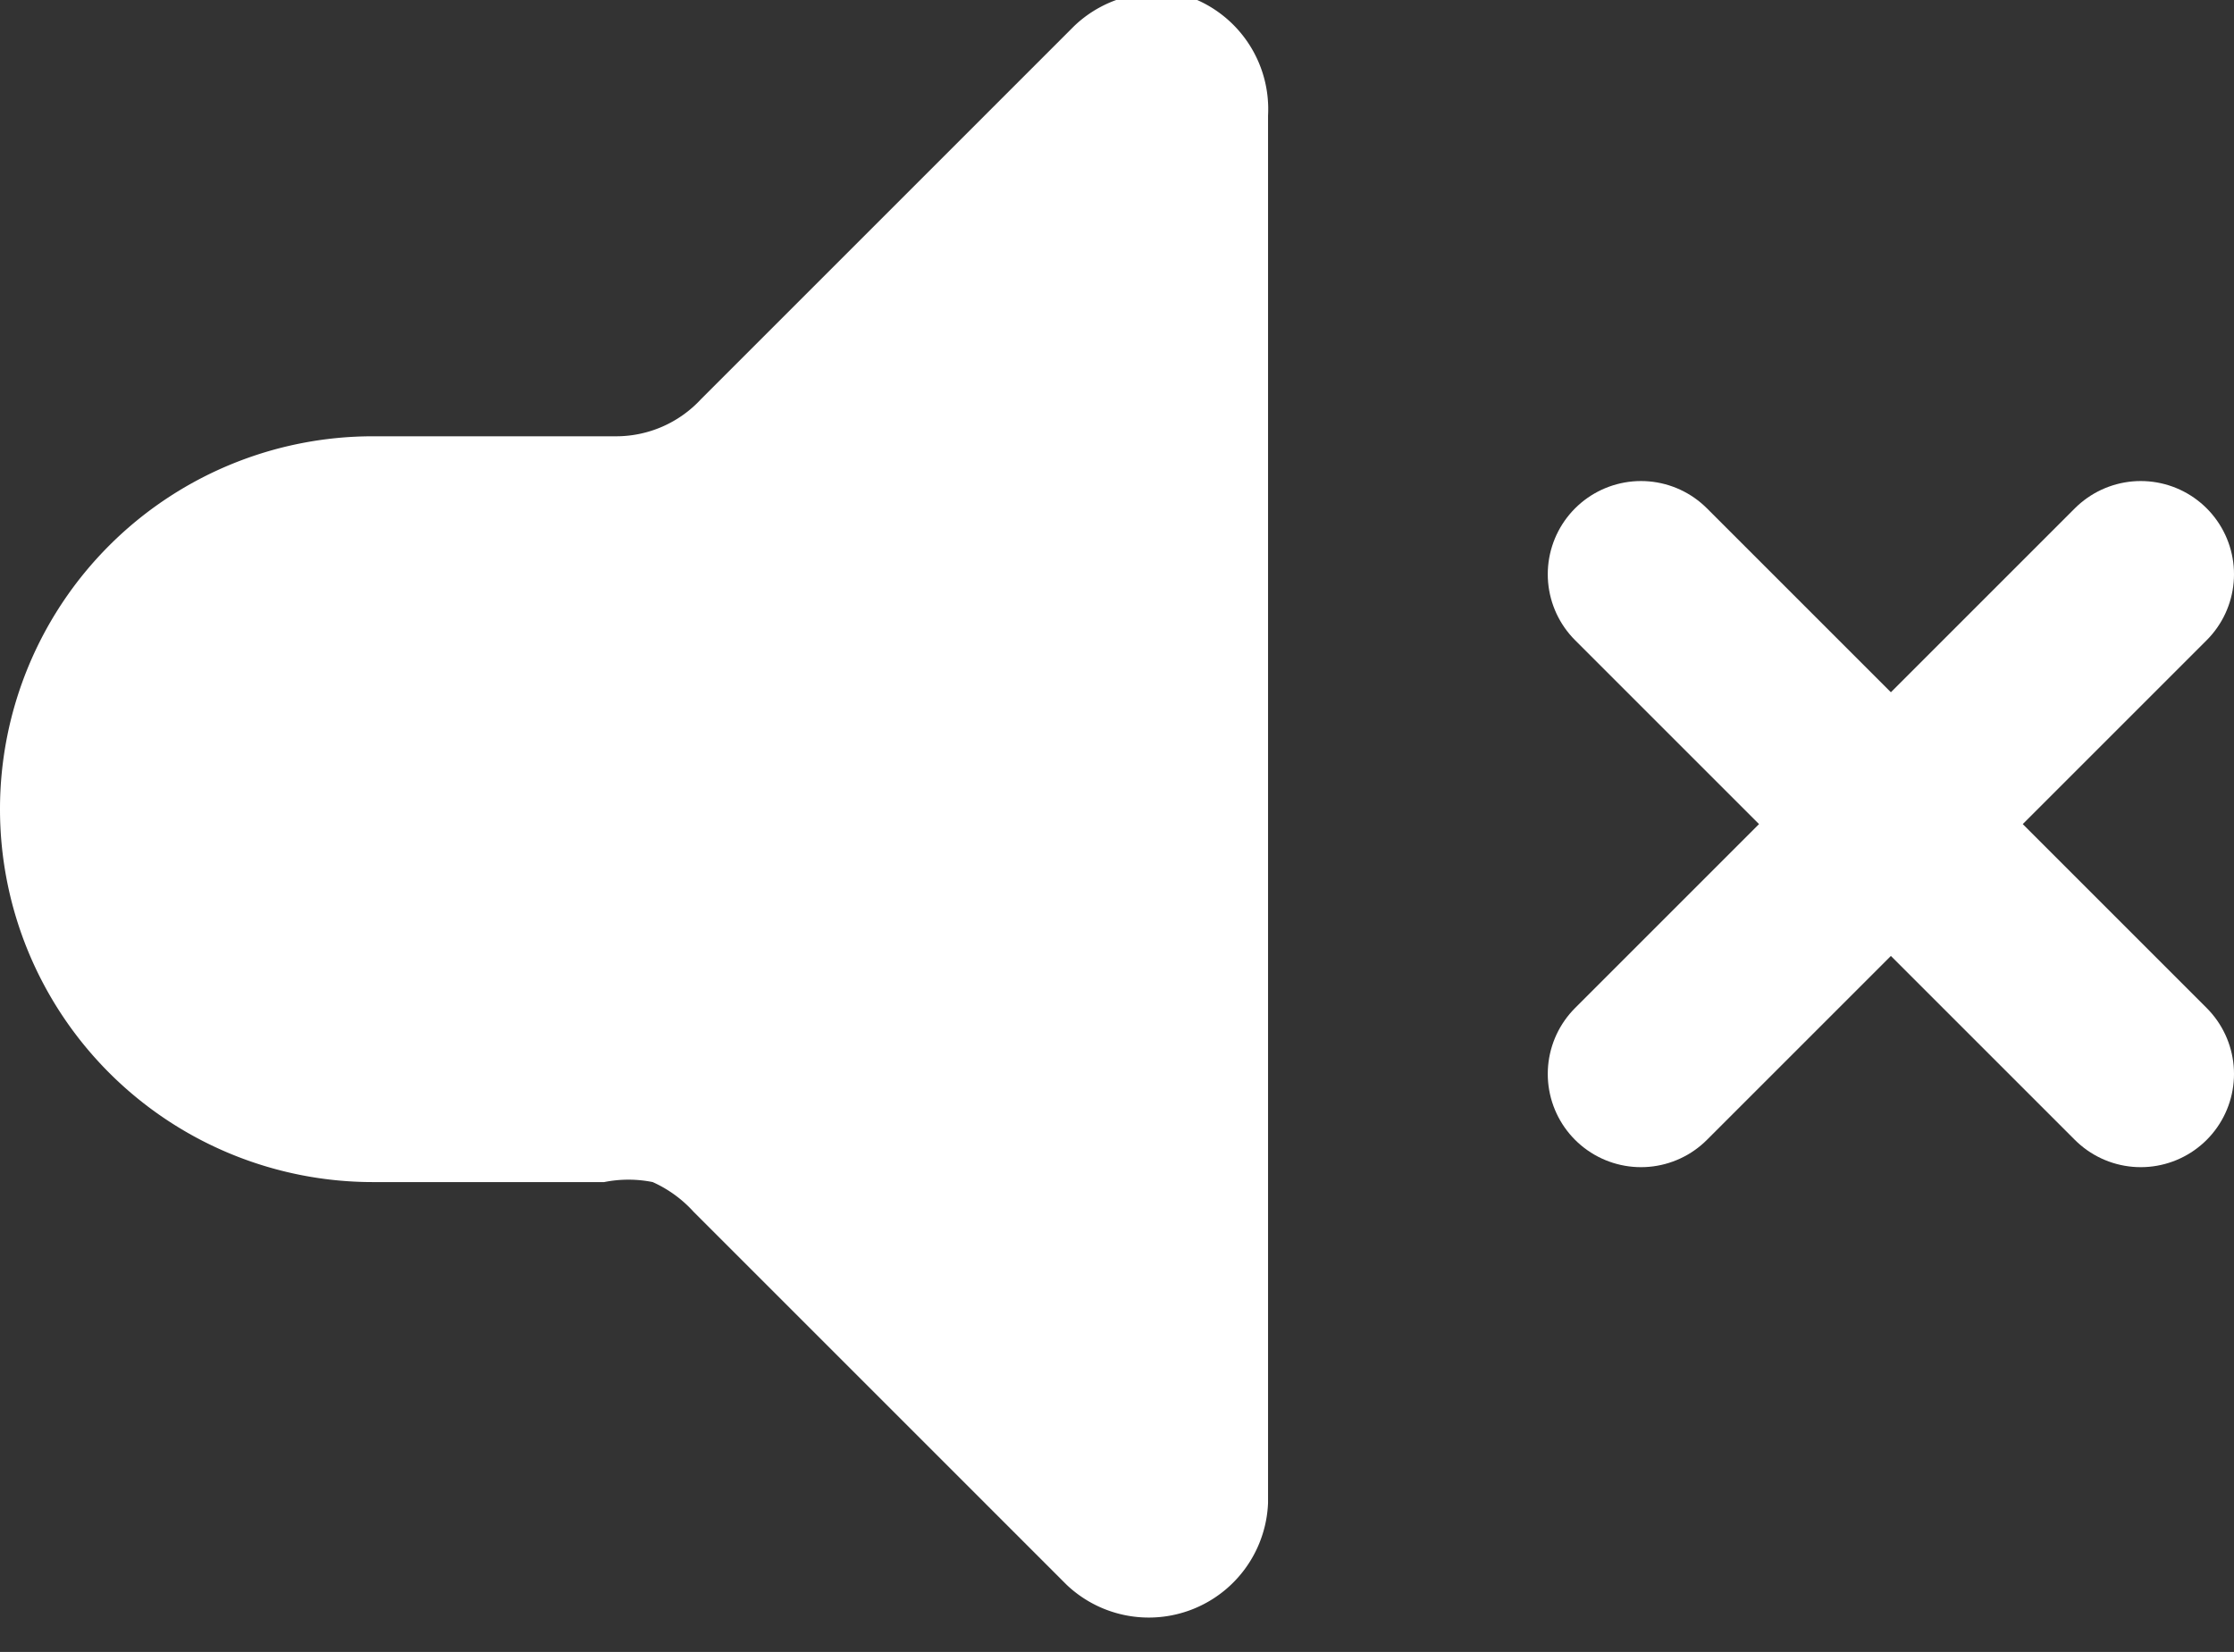 <svg xmlns="http://www.w3.org/2000/svg" viewBox="0 0 5.99 4.43"><rect x="0" y="0" width="5.99" height="4.43" fill="#333333" stroke="none"/><defs><style>.cls-1{fill:#fff;}.cls-2{fill:none;stroke:#fff;stroke-linecap:round;stroke-miterlimit:10;stroke-width:0.5px;}</style></defs><title>ic_volume_off</title><g id="Слой_2" data-name="Слой 2"><g id="Слой_1-2" data-name="Слой 1"><g id="Icons"><g id="ic_volume_off"><path class="cls-1" d="M3.21,0a.32.32,0,0,0-.33.07l-1,1a.31.31,0,0,1-.23.1H1a1,1,0,1,0,0,2h.62a.33.33,0,0,1,.13,0,.33.33,0,0,1,.11.08l1,1a.32.32,0,0,0,.54-.22V.31A.32.32,0,0,0,3.21,0Z"/><line class="cls-2" x1="4.4" y1="2.88" x2="5.74" y2="1.54"/><line class="cls-2" x1="5.74" y1="2.88" x2="4.4" y2="1.54"/></g></g></g></g></svg>